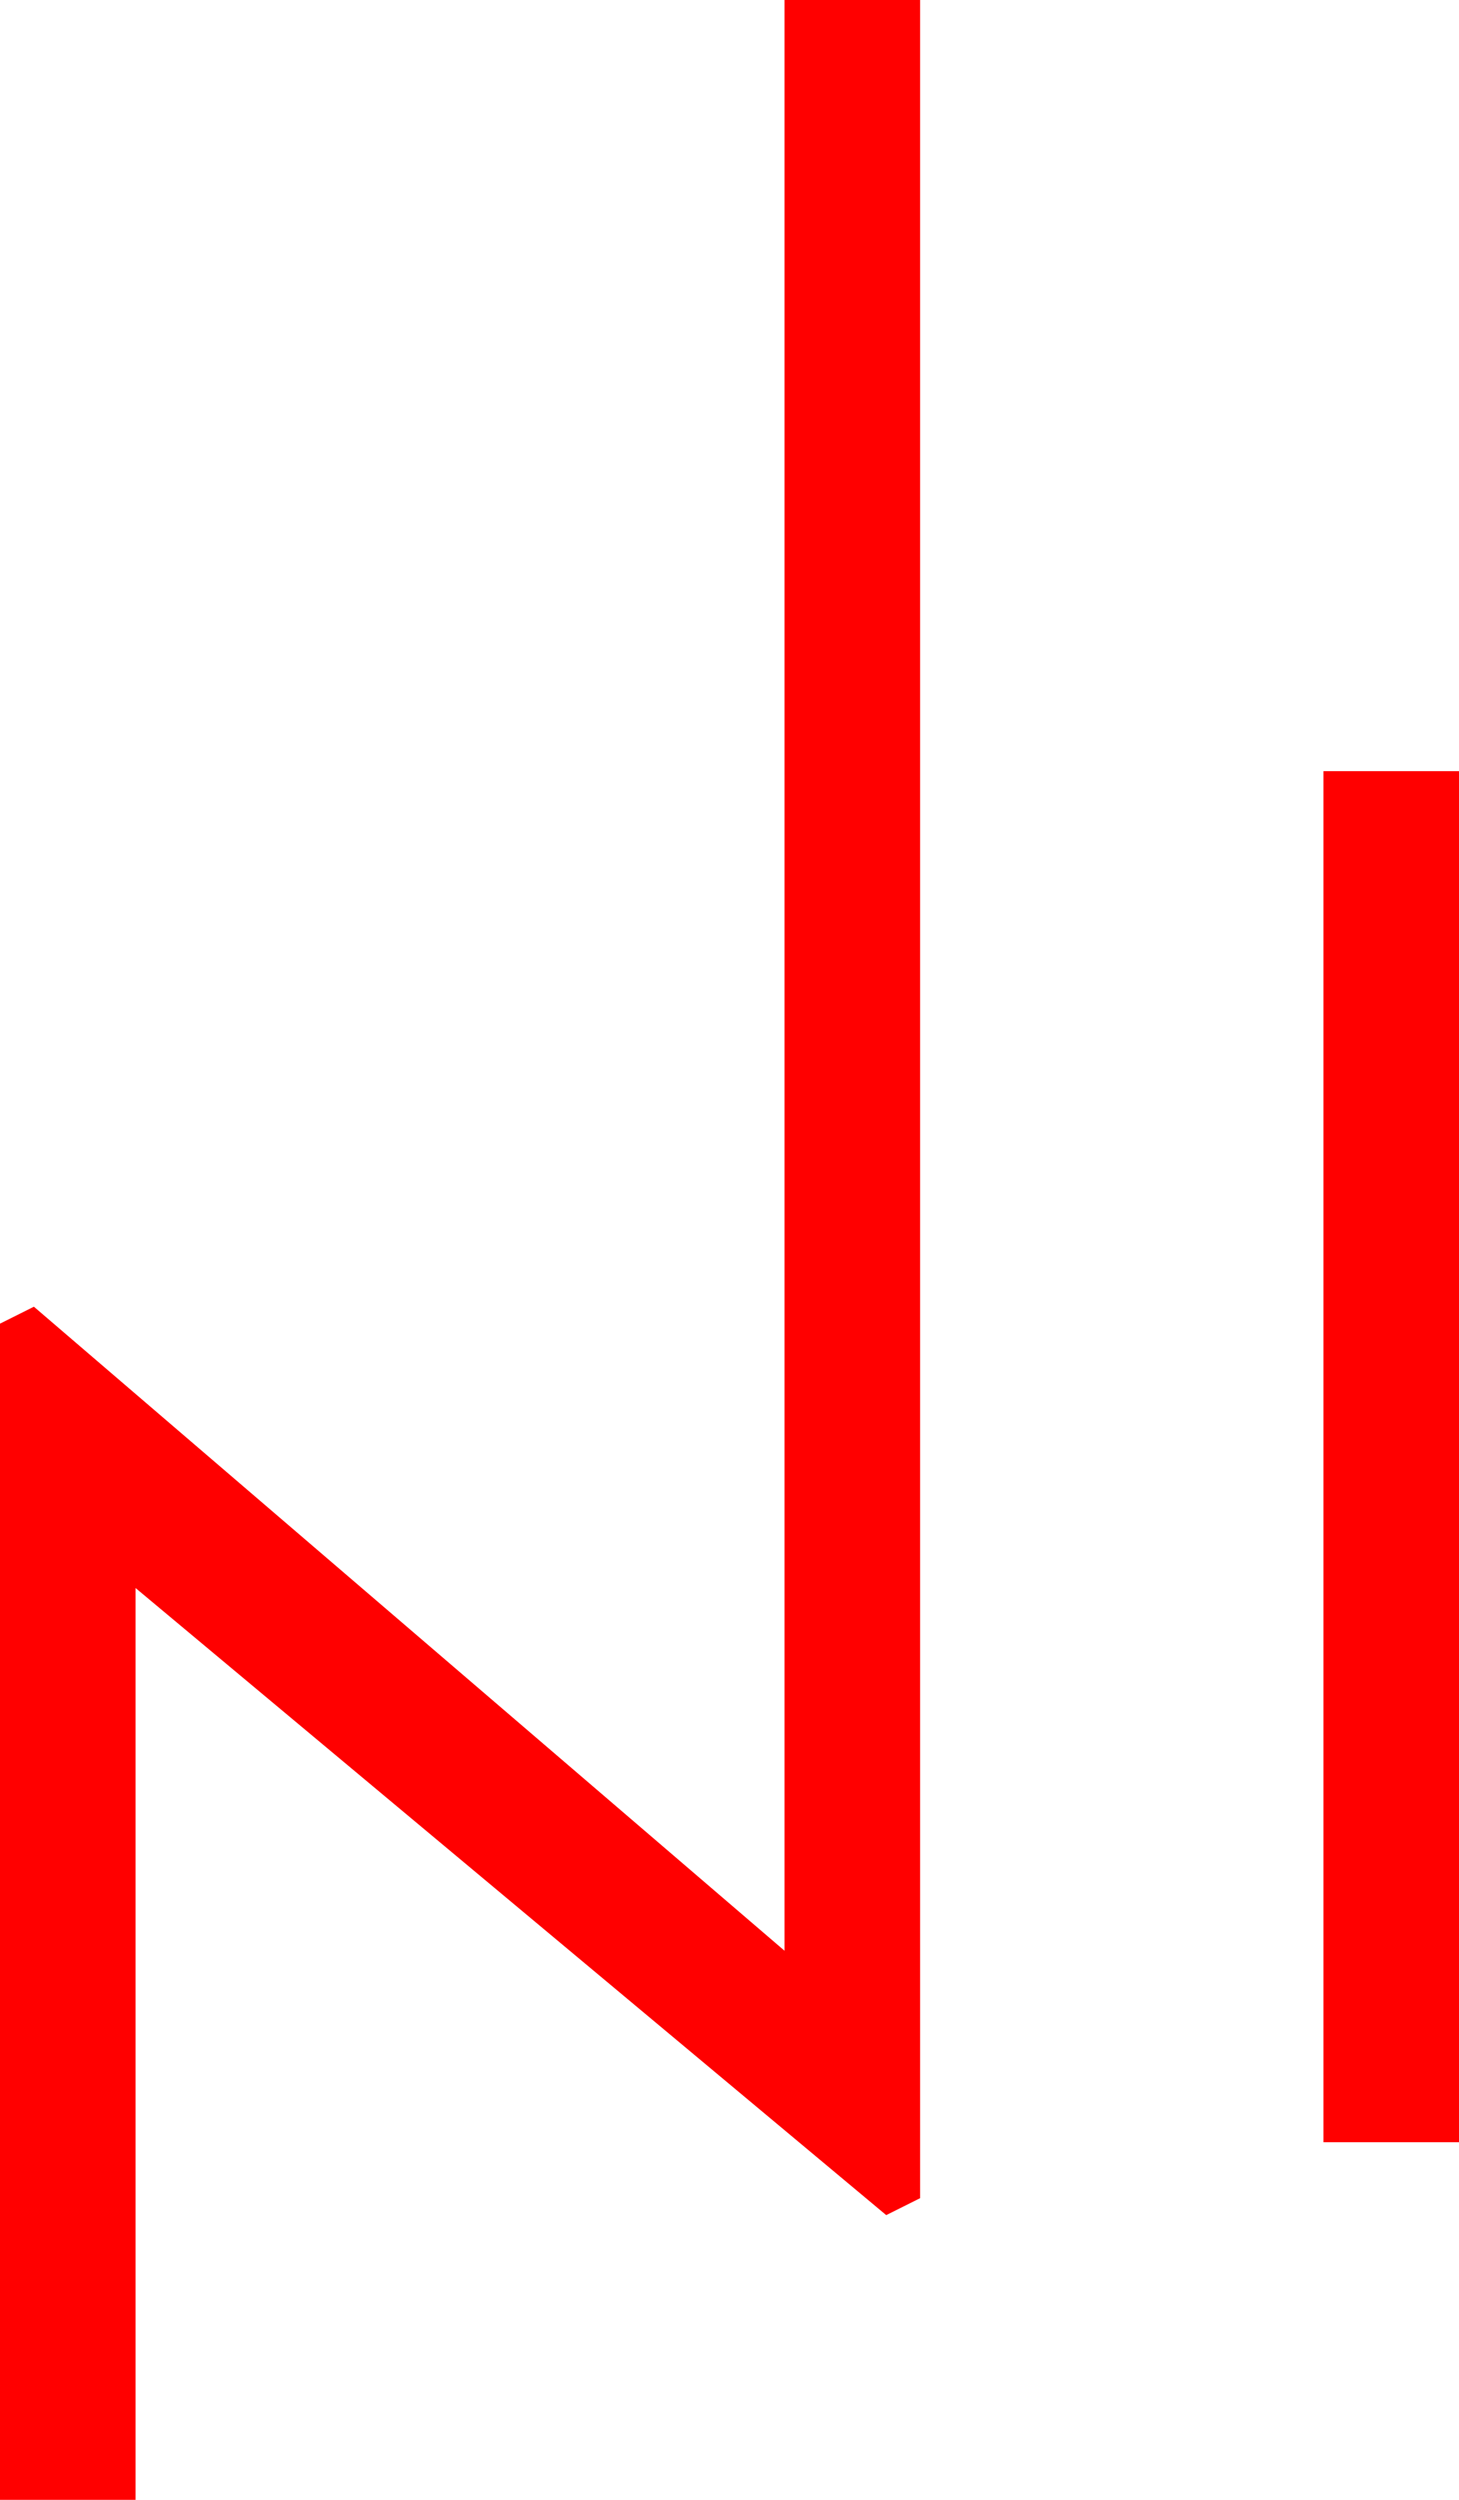 <?xml version="1.0" encoding="utf-8"?>
<!DOCTYPE svg PUBLIC "-//W3C//DTD SVG 1.1//EN" "http://www.w3.org/Graphics/SVG/1.1/DTD/svg11.dtd">
<svg width="25.225" height="43.213" xmlns="http://www.w3.org/2000/svg" xmlns:xlink="http://www.w3.org/1999/xlink" xmlns:xml="http://www.w3.org/XML/1998/namespace" version="1.1">
  <g>
    <g>
      <path style="fill:#FF0000;fill-opacity:1" d="M22.881,13.33L25.225,13.33 25.225,37.031 22.881,37.031 22.881,13.33z M13.564,0L15.908,0 15.908,37.998 15.322,38.291 2.344,27.451 2.344,43.213 0,43.213 0,22.881 0.586,22.588 13.564,33.721 13.564,0z" />
    </g>
  </g>
</svg>